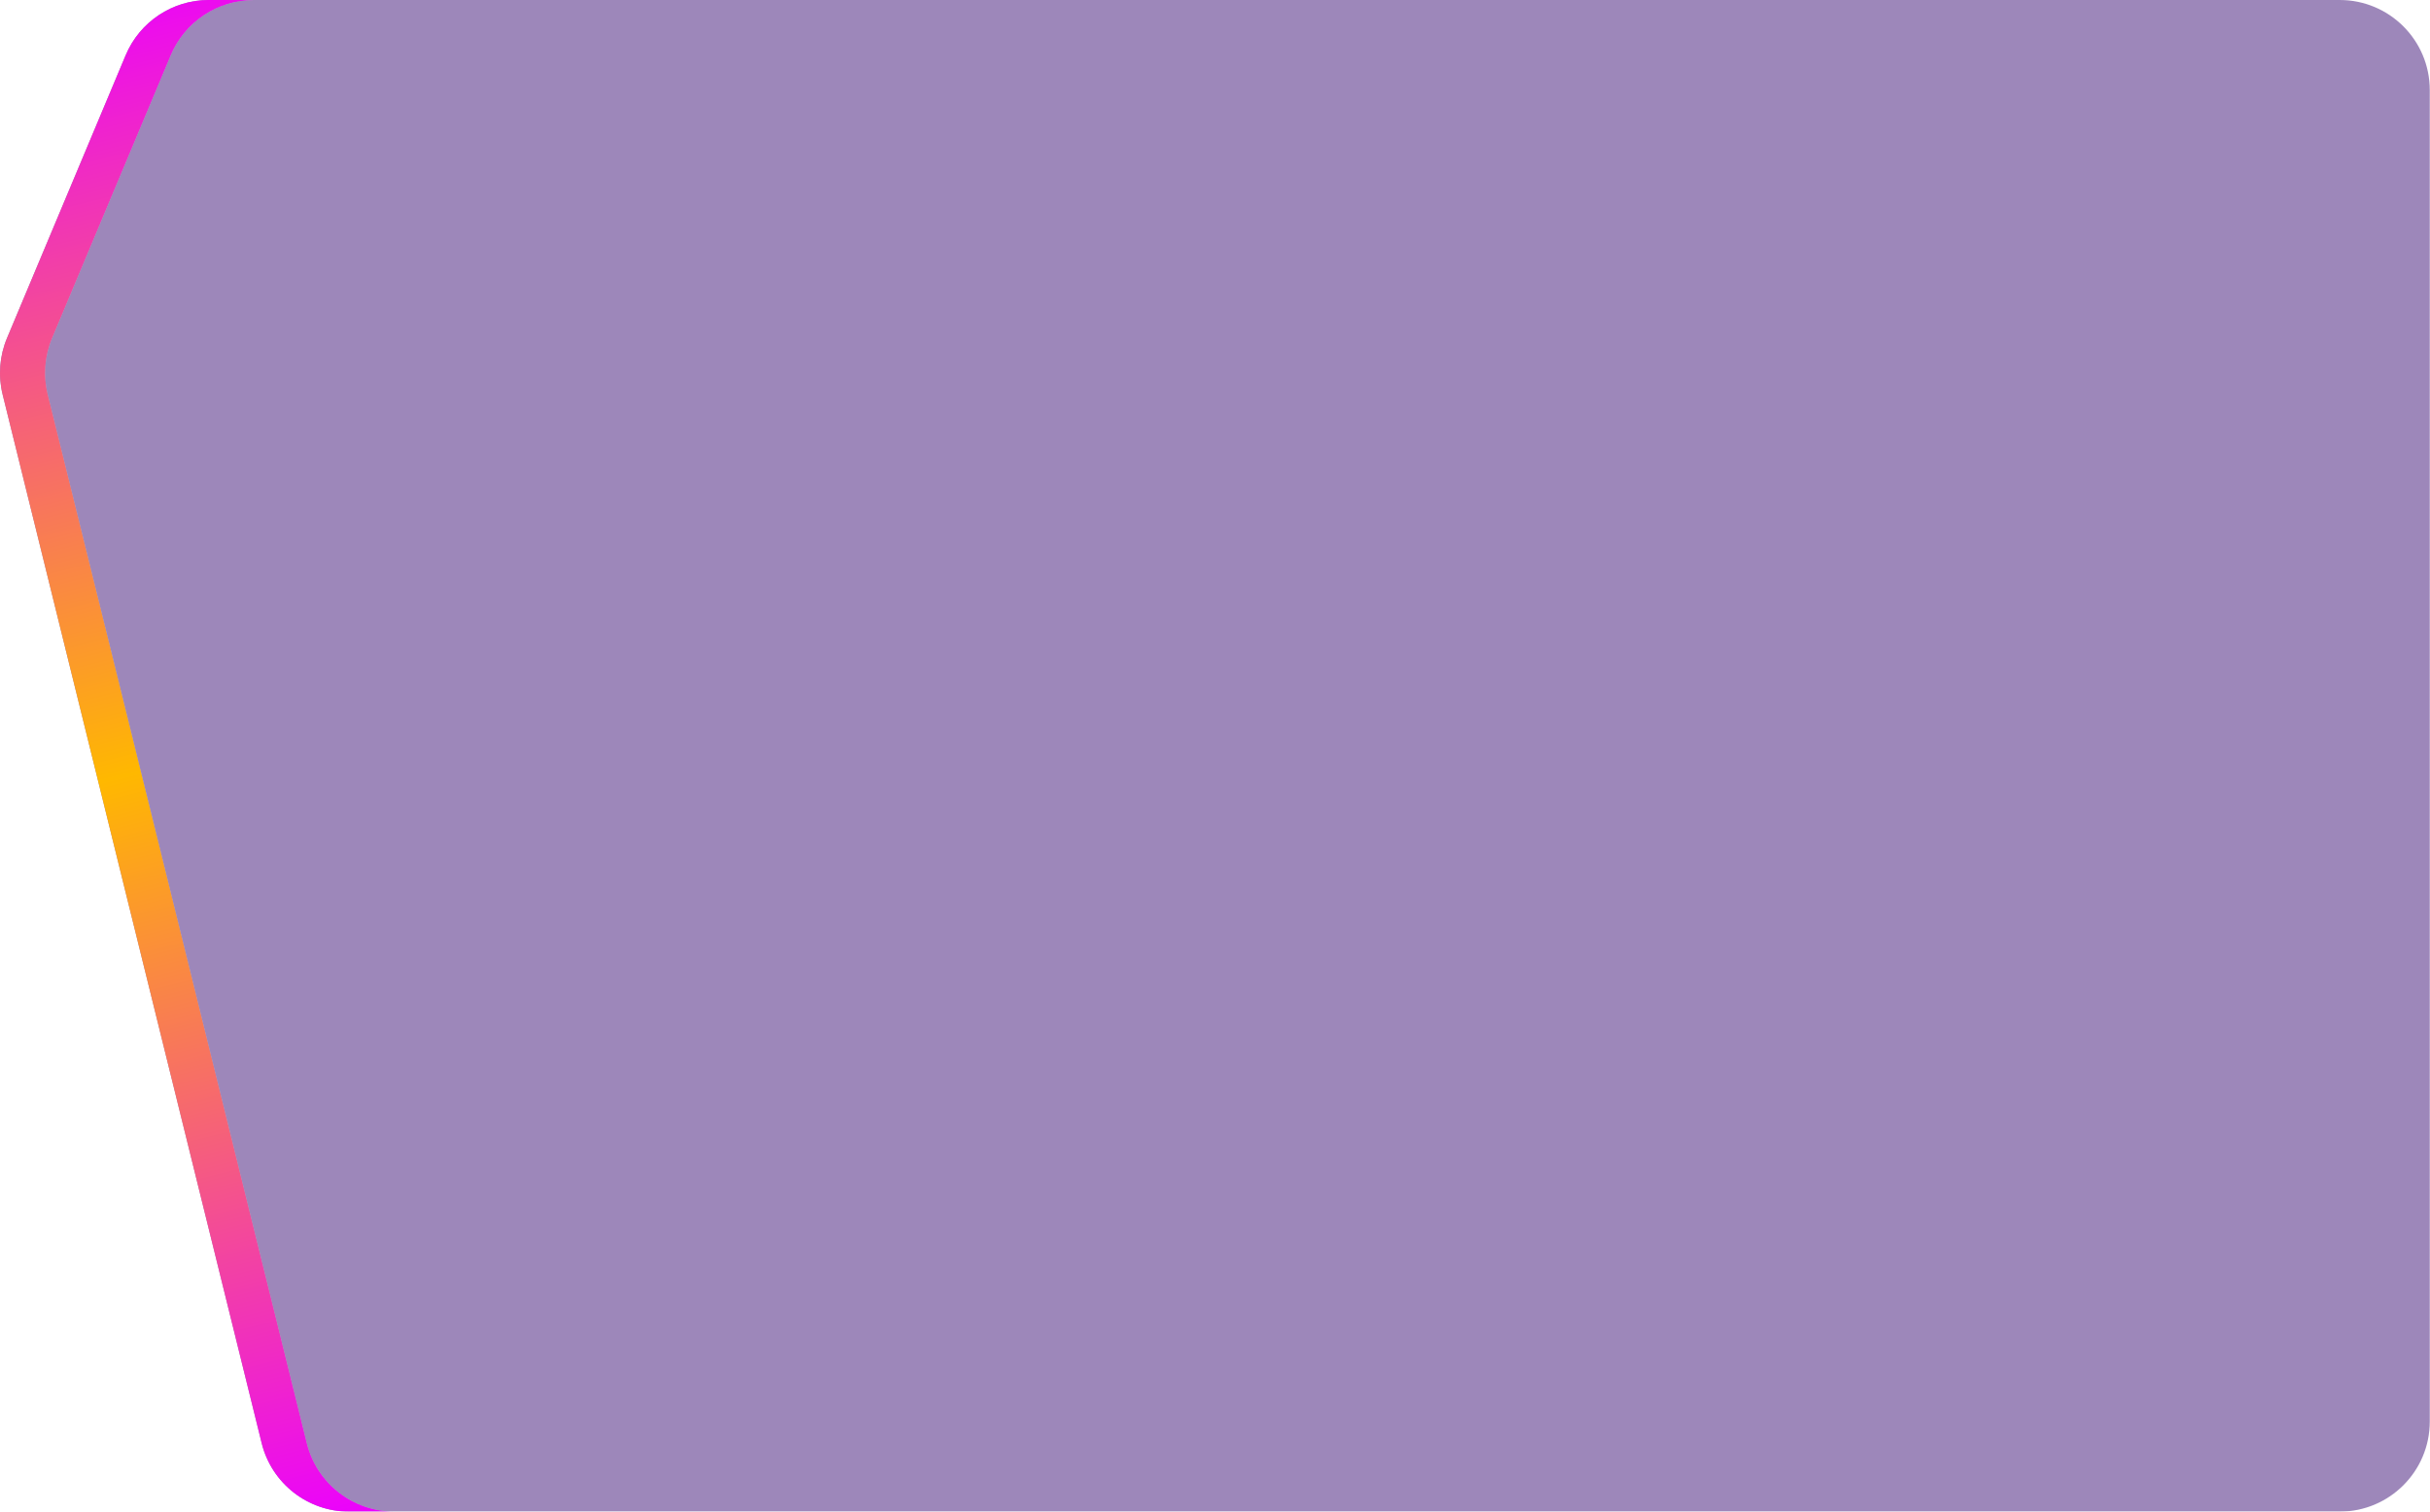 <svg width="1133" height="705" viewBox="0 0 1133 705" fill="none" xmlns="http://www.w3.org/2000/svg"
    xmlns:xlink="http://www.w3.org/1999/xlink">
    <g filter="url(#filter0_b_708_50)">
        <path
            d="M79.591 25.758C86.135 10.153 101.403 0 118.323 0H1090.89C1114.09 0 1132.89 18.804 1132.89 42V663C1132.89 686.196 1114.09 705 1090.89 705H183.782C164.465 705 147.639 691.824 143.007 673.07L22.225 183.994C20.061 175.232 20.777 166.005 24.268 157.682L79.591 25.758Z"
            fill="#3D1076" fill-opacity="0.5" />
    </g>
    <g filter="url(#filter1_b_708_50)">
        <path fill-rule="evenodd" clip-rule="evenodd"
            d="M97.323 0C80.403 0 65.135 10.153 58.591 25.758L3.268 157.682C-0.223 166.005 -0.939 175.232 1.225 183.994L122.007 673.07C126.638 691.824 143.465 705 162.782 705H183.782C164.465 705 147.638 691.824 143.007 673.07L22.225 183.994C20.061 175.232 20.777 166.005 24.268 157.682L79.591 25.758C86.135 10.153 101.403 0 118.323 0H97.323Z"
            fill="#3D1076" fill-opacity="0.5" />
        <path fill-rule="evenodd" clip-rule="evenodd"
            d="M97.323 0C80.403 0 65.135 10.153 58.591 25.758L3.268 157.682C-0.223 166.005 -0.939 175.232 1.225 183.994L122.007 673.07C126.638 691.824 143.465 705 162.782 705H183.782C164.465 705 147.638 691.824 143.007 673.07L22.225 183.994C20.061 175.232 20.777 166.005 24.268 157.682L79.591 25.758C86.135 10.153 101.403 0 118.323 0H97.323Z"
            fill="url(#paint0_linear_708_50)" />
        <path fill-rule="evenodd" clip-rule="evenodd"
            d="M97.323 0C80.403 0 65.135 10.153 58.591 25.758L3.268 157.682C-0.223 166.005 -0.939 175.232 1.225 183.994L122.007 673.07C126.638 691.824 143.465 705 162.782 705H183.782C164.465 705 147.638 691.824 143.007 673.07L22.225 183.994C20.061 175.232 20.777 166.005 24.268 157.682L79.591 25.758C86.135 10.153 101.403 0 118.323 0H97.323Z"
            fill="url(#pattern0)" fill-opacity="0.25" style="mix-blend-mode:luminosity" />
    </g>
    <defs>
        <filter id="filter0_b_708_50" x="-79" y="-100" width="1311.89" height="905" filterUnits="userSpaceOnUse"
            color-interpolation-filters="sRGB">
            <feFlood flood-opacity="0" result="BackgroundImageFix" />
            <feGaussianBlur in="BackgroundImageFix" stdDeviation="50" />
            <feComposite in2="SourceAlpha" operator="in" result="effect1_backgroundBlur_708_50" />
            <feBlend mode="normal" in="SourceGraphic" in2="effect1_backgroundBlur_708_50" result="shape" />
        </filter>
        <filter id="filter1_b_708_50" x="-100" y="-100" width="383.782" height="905" filterUnits="userSpaceOnUse"
            color-interpolation-filters="sRGB">
            <feFlood flood-opacity="0" result="BackgroundImageFix" />
            <feGaussianBlur in="BackgroundImageFix" stdDeviation="50" />
            <feComposite in2="SourceAlpha" operator="in" result="effect1_backgroundBlur_708_50" />
            <feBlend mode="normal" in="SourceGraphic" in2="effect1_backgroundBlur_708_50" result="shape" />
        </filter>
        <pattern id="pattern0" patternContentUnits="objectBoundingBox" width="1" height="1">
            <use xlink:href="#image0_708_50"
                transform="translate(2.418 1) scale(0.004 0.001) rotate(180)" />
        </pattern>
        <linearGradient id="paint0_linear_708_50" x1="6.689" y1="-0" x2="183.782" y2="705"
            gradientUnits="userSpaceOnUse">
            <stop stop-color="#EB00FF" />
            <stop offset="0.5" stop-color="#FFB800" />
            <stop offset="1" stop-color="#EB00FF" />
        </linearGradient>
    </defs>
</svg>